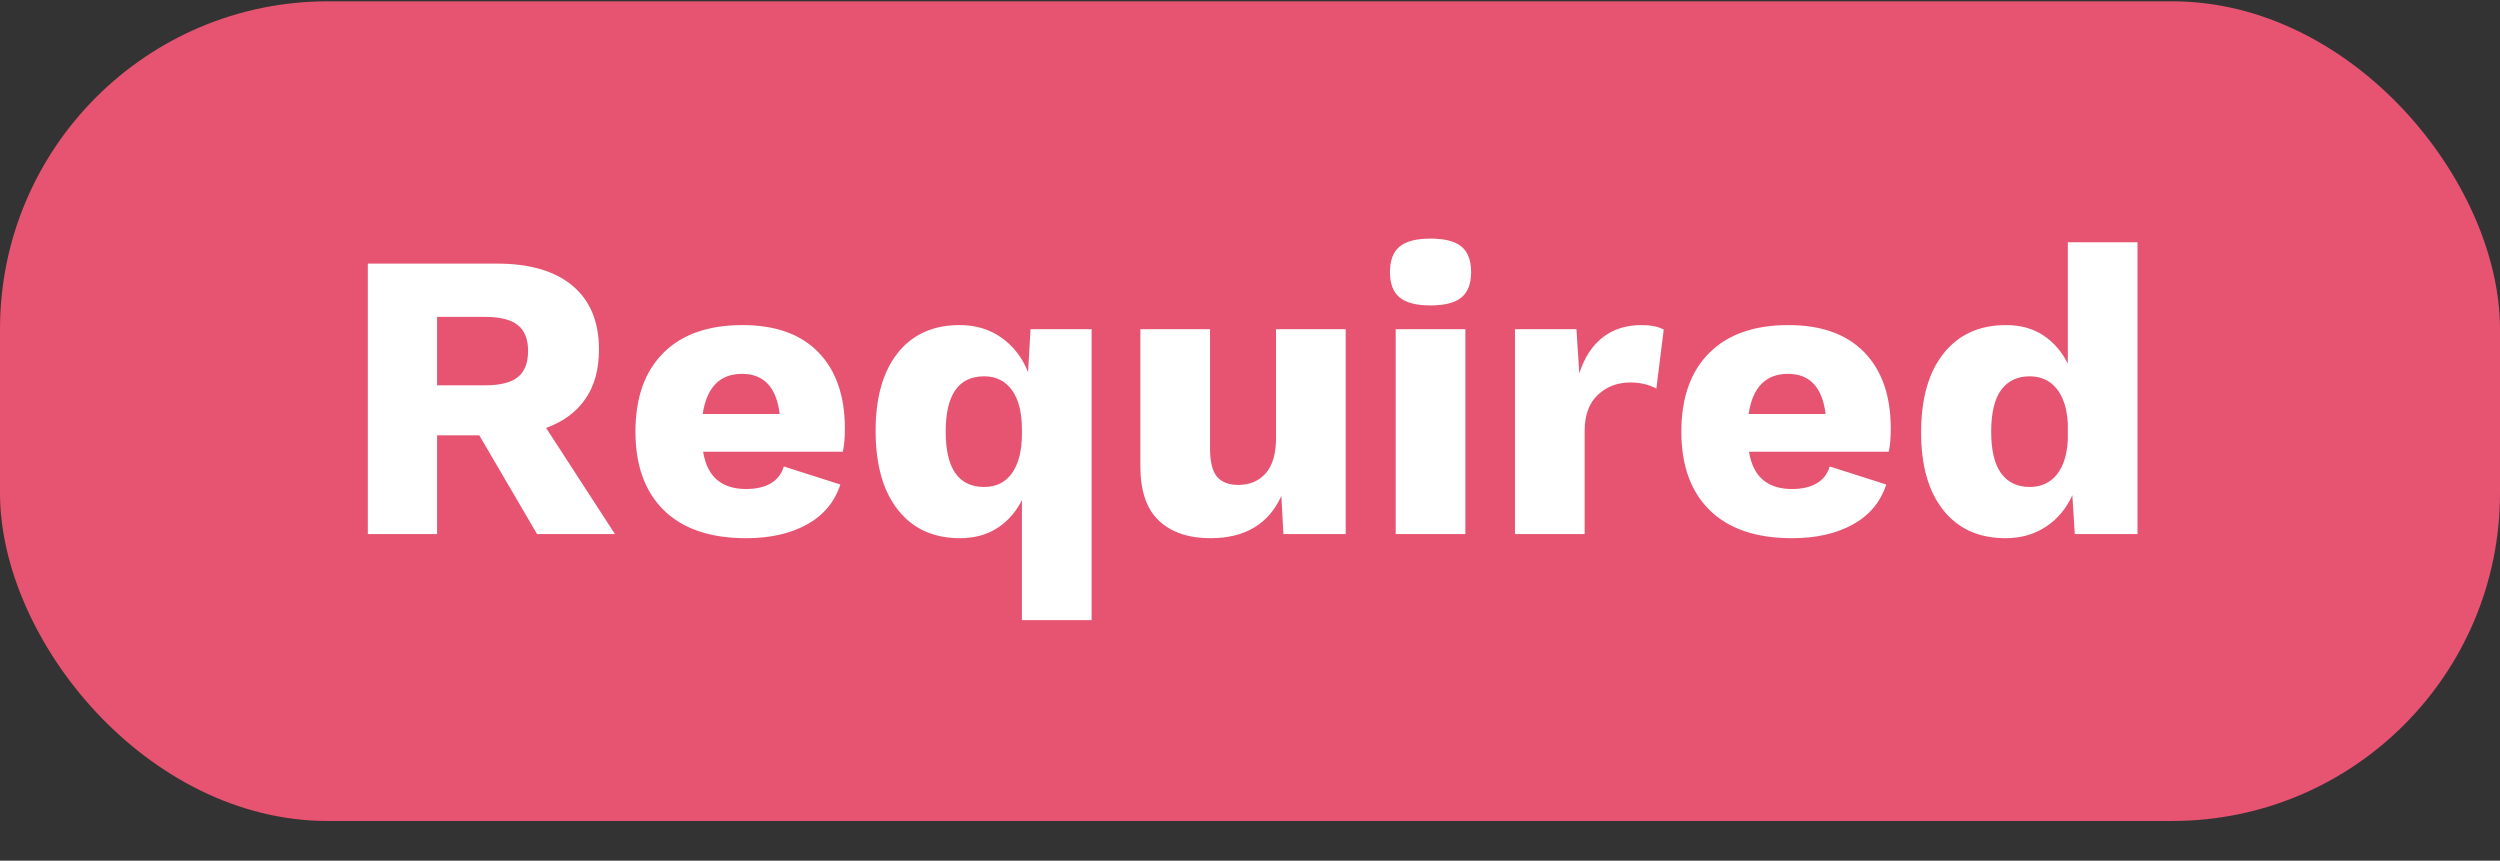 <?xml version="1.0" encoding="UTF-8"?>
<svg width="61px" height="21px" viewBox="0 0 61 21" version="1.1" xmlns="http://www.w3.org/2000/svg" xmlns:xlink="http://www.w3.org/1999/xlink">
    <rect x="0" y="0" width="61" height="21" fill="#333333" stroke="none"/>
    <!-- Generator: Sketch 54.1 (76490) - https://sketchapp.com -->
    <title>dictionary-required</title>
    <desc>Created with Sketch.</desc>
    <g id="Pages---Documentation" stroke="none" stroke-width="1" fill="none" fill-rule="evenodd">
        <g id="Documentation/Dictionary-details" transform="translate(-498, -403)">
            <g id="content" transform="translate(30, 78)">
                <g id="Sample-Registration" transform="translate(0, 204)">
                    <g id="Table" transform="translate(0, 84)">
                        <g id="Field-row" transform="translate(0, 28)">
                            <g id="attribute" transform="translate(462, 0.032)">
                                <g id="dictionary-required" transform="translate(6, 9)">
                                    <rect id="Rectangle" fill="#E75471" x="0" y="0" width="61" height="20" rx="8"></rect>
                                    <path d="M11.695,10.59 L10.665,10.59 L10.665,13 L8.975,13 L8.975,6.4 L12.125,6.4 C12.925,6.4 13.54,6.58 13.97,6.94 C14.4,7.3 14.615,7.82 14.615,8.5 C14.615,8.98 14.505,9.38 14.285,9.7 C14.065,10.02 13.745,10.257 13.325,10.41 L15.005,13 L13.105,13 L11.695,10.59 Z M10.665,9.37 L11.835,9.37 C12.202,9.37 12.468,9.303 12.635,9.17 C12.802,9.037 12.885,8.823 12.885,8.53 C12.885,8.243 12.802,8.033 12.635,7.9 C12.468,7.767 12.202,7.7 11.835,7.7 L10.665,7.7 L10.665,9.37 Z M20.615,10.43 C20.615,10.657 20.598,10.843 20.565,10.99 L17.155,10.99 C17.208,11.303 17.323,11.533 17.5,11.68 C17.677,11.827 17.912,11.9 18.205,11.9 C18.452,11.9 18.653,11.853 18.81,11.76 C18.967,11.667 19.072,11.53 19.125,11.35 L20.505,11.79 C20.365,12.217 20.093,12.542 19.69,12.765 C19.287,12.988 18.792,13.1 18.205,13.1 C17.332,13.1 16.663,12.873 16.2,12.42 C15.737,11.967 15.505,11.327 15.505,10.5 C15.505,9.673 15.732,9.033 16.185,8.58 C16.638,8.127 17.282,7.9 18.115,7.9 C18.922,7.9 19.54,8.122 19.97,8.565 C20.4,9.008 20.615,9.63 20.615,10.43 Z M18.105,9.09 C17.565,9.09 17.245,9.417 17.145,10.07 L19.025,10.07 C18.945,9.417 18.638,9.09 18.105,9.09 Z M26.635,8 L26.635,15.1 L24.935,15.1 L24.935,12.17 C24.788,12.463 24.587,12.692 24.33,12.855 C24.073,13.018 23.772,13.1 23.425,13.1 C22.778,13.1 22.273,12.87 21.91,12.41 C21.547,11.95 21.365,11.307 21.365,10.48 C21.365,9.667 21.545,9.033 21.905,8.58 C22.265,8.127 22.768,7.9 23.415,7.9 C23.808,7.9 24.15,8.003 24.44,8.21 C24.73,8.417 24.945,8.697 25.085,9.05 L25.145,8 L26.635,8 Z M24.015,11.85 C24.308,11.85 24.535,11.737 24.695,11.51 C24.855,11.283 24.935,10.963 24.935,10.55 L24.935,10.45 C24.935,10.03 24.853,9.708 24.69,9.485 C24.527,9.262 24.302,9.15 24.015,9.15 C23.388,9.15 23.075,9.6 23.075,10.5 C23.075,11.4 23.388,11.85 24.015,11.85 Z M32.835,8 L32.835,13 L31.315,13 L31.265,12.07 C30.952,12.757 30.375,13.1 29.535,13.1 C29.002,13.1 28.583,12.958 28.28,12.675 C27.977,12.392 27.825,11.947 27.825,11.34 L27.825,8 L29.525,8 L29.525,10.91 C29.525,11.237 29.582,11.467 29.695,11.6 C29.808,11.733 29.982,11.8 30.215,11.8 C30.495,11.8 30.718,11.705 30.885,11.515 C31.052,11.325 31.135,11.037 31.135,10.65 L31.135,8 L32.835,8 Z M34.905,7.42 C34.558,7.42 34.307,7.355 34.15,7.225 C33.993,7.095 33.915,6.89 33.915,6.61 C33.915,6.323 33.993,6.115 34.15,5.985 C34.307,5.855 34.558,5.79 34.905,5.79 C35.252,5.79 35.503,5.855 35.66,5.985 C35.817,6.115 35.895,6.323 35.895,6.61 C35.895,6.89 35.817,7.095 35.66,7.225 C35.503,7.355 35.252,7.42 34.905,7.42 Z M35.755,13 L34.055,13 L34.055,8 L35.755,8 L35.755,13 Z M40.055,7.9 C40.282,7.9 40.462,7.937 40.595,8.01 L40.415,9.45 C40.348,9.41 40.258,9.375 40.145,9.345 C40.032,9.315 39.912,9.3 39.785,9.3 C39.465,9.3 39.198,9.402 38.985,9.605 C38.772,9.808 38.665,10.1 38.665,10.48 L38.665,13 L36.965,13 L36.965,8 L38.465,8 L38.535,9.08 C38.655,8.7 38.843,8.408 39.1,8.205 C39.357,8.002 39.675,7.9 40.055,7.9 Z M46.135,10.43 C46.135,10.657 46.118,10.843 46.085,10.99 L42.675,10.99 C42.728,11.303 42.843,11.533 43.02,11.68 C43.197,11.827 43.432,11.9 43.725,11.9 C43.972,11.9 44.173,11.853 44.33,11.76 C44.487,11.667 44.592,11.53 44.645,11.35 L46.025,11.79 C45.885,12.217 45.613,12.542 45.21,12.765 C44.807,12.988 44.312,13.1 43.725,13.1 C42.852,13.1 42.183,12.873 41.72,12.42 C41.257,11.967 41.025,11.327 41.025,10.5 C41.025,9.673 41.252,9.033 41.705,8.58 C42.158,8.127 42.802,7.9 43.635,7.9 C44.442,7.9 45.06,8.122 45.49,8.565 C45.92,9.008 46.135,9.63 46.135,10.43 Z M43.625,9.09 C43.085,9.09 42.765,9.417 42.665,10.07 L44.545,10.07 C44.465,9.417 44.158,9.09 43.625,9.09 Z M52.155,5.88 L52.155,13 L50.625,13 L50.565,12.05 C50.418,12.377 50.203,12.633 49.92,12.82 C49.637,13.007 49.308,13.1 48.935,13.1 C48.288,13.1 47.783,12.873 47.42,12.42 C47.057,11.967 46.875,11.333 46.875,10.52 C46.875,9.693 47.058,9.05 47.425,8.59 C47.792,8.13 48.298,7.9 48.945,7.9 C49.298,7.9 49.602,7.983 49.855,8.15 C50.108,8.317 50.308,8.547 50.455,8.84 L50.455,5.88 L52.155,5.88 Z M49.525,11.85 C49.798,11.85 50.017,11.752 50.18,11.555 C50.343,11.358 50.435,11.073 50.455,10.7 L50.455,10.3 C50.435,9.933 50.343,9.65 50.18,9.45 C50.017,9.25 49.798,9.15 49.525,9.15 C49.225,9.15 48.993,9.26 48.83,9.48 C48.667,9.7 48.585,10.04 48.585,10.5 C48.585,10.96 48.667,11.3 48.83,11.52 C48.993,11.74 49.225,11.85 49.525,11.85 Z" id="Required" fill="#FFFFFF" fill-rule="nonzero"></path>
                                </g>
                            </g>
                        </g>
                    </g>
                </g>
            </g>
        </g>
    </g>
</svg>